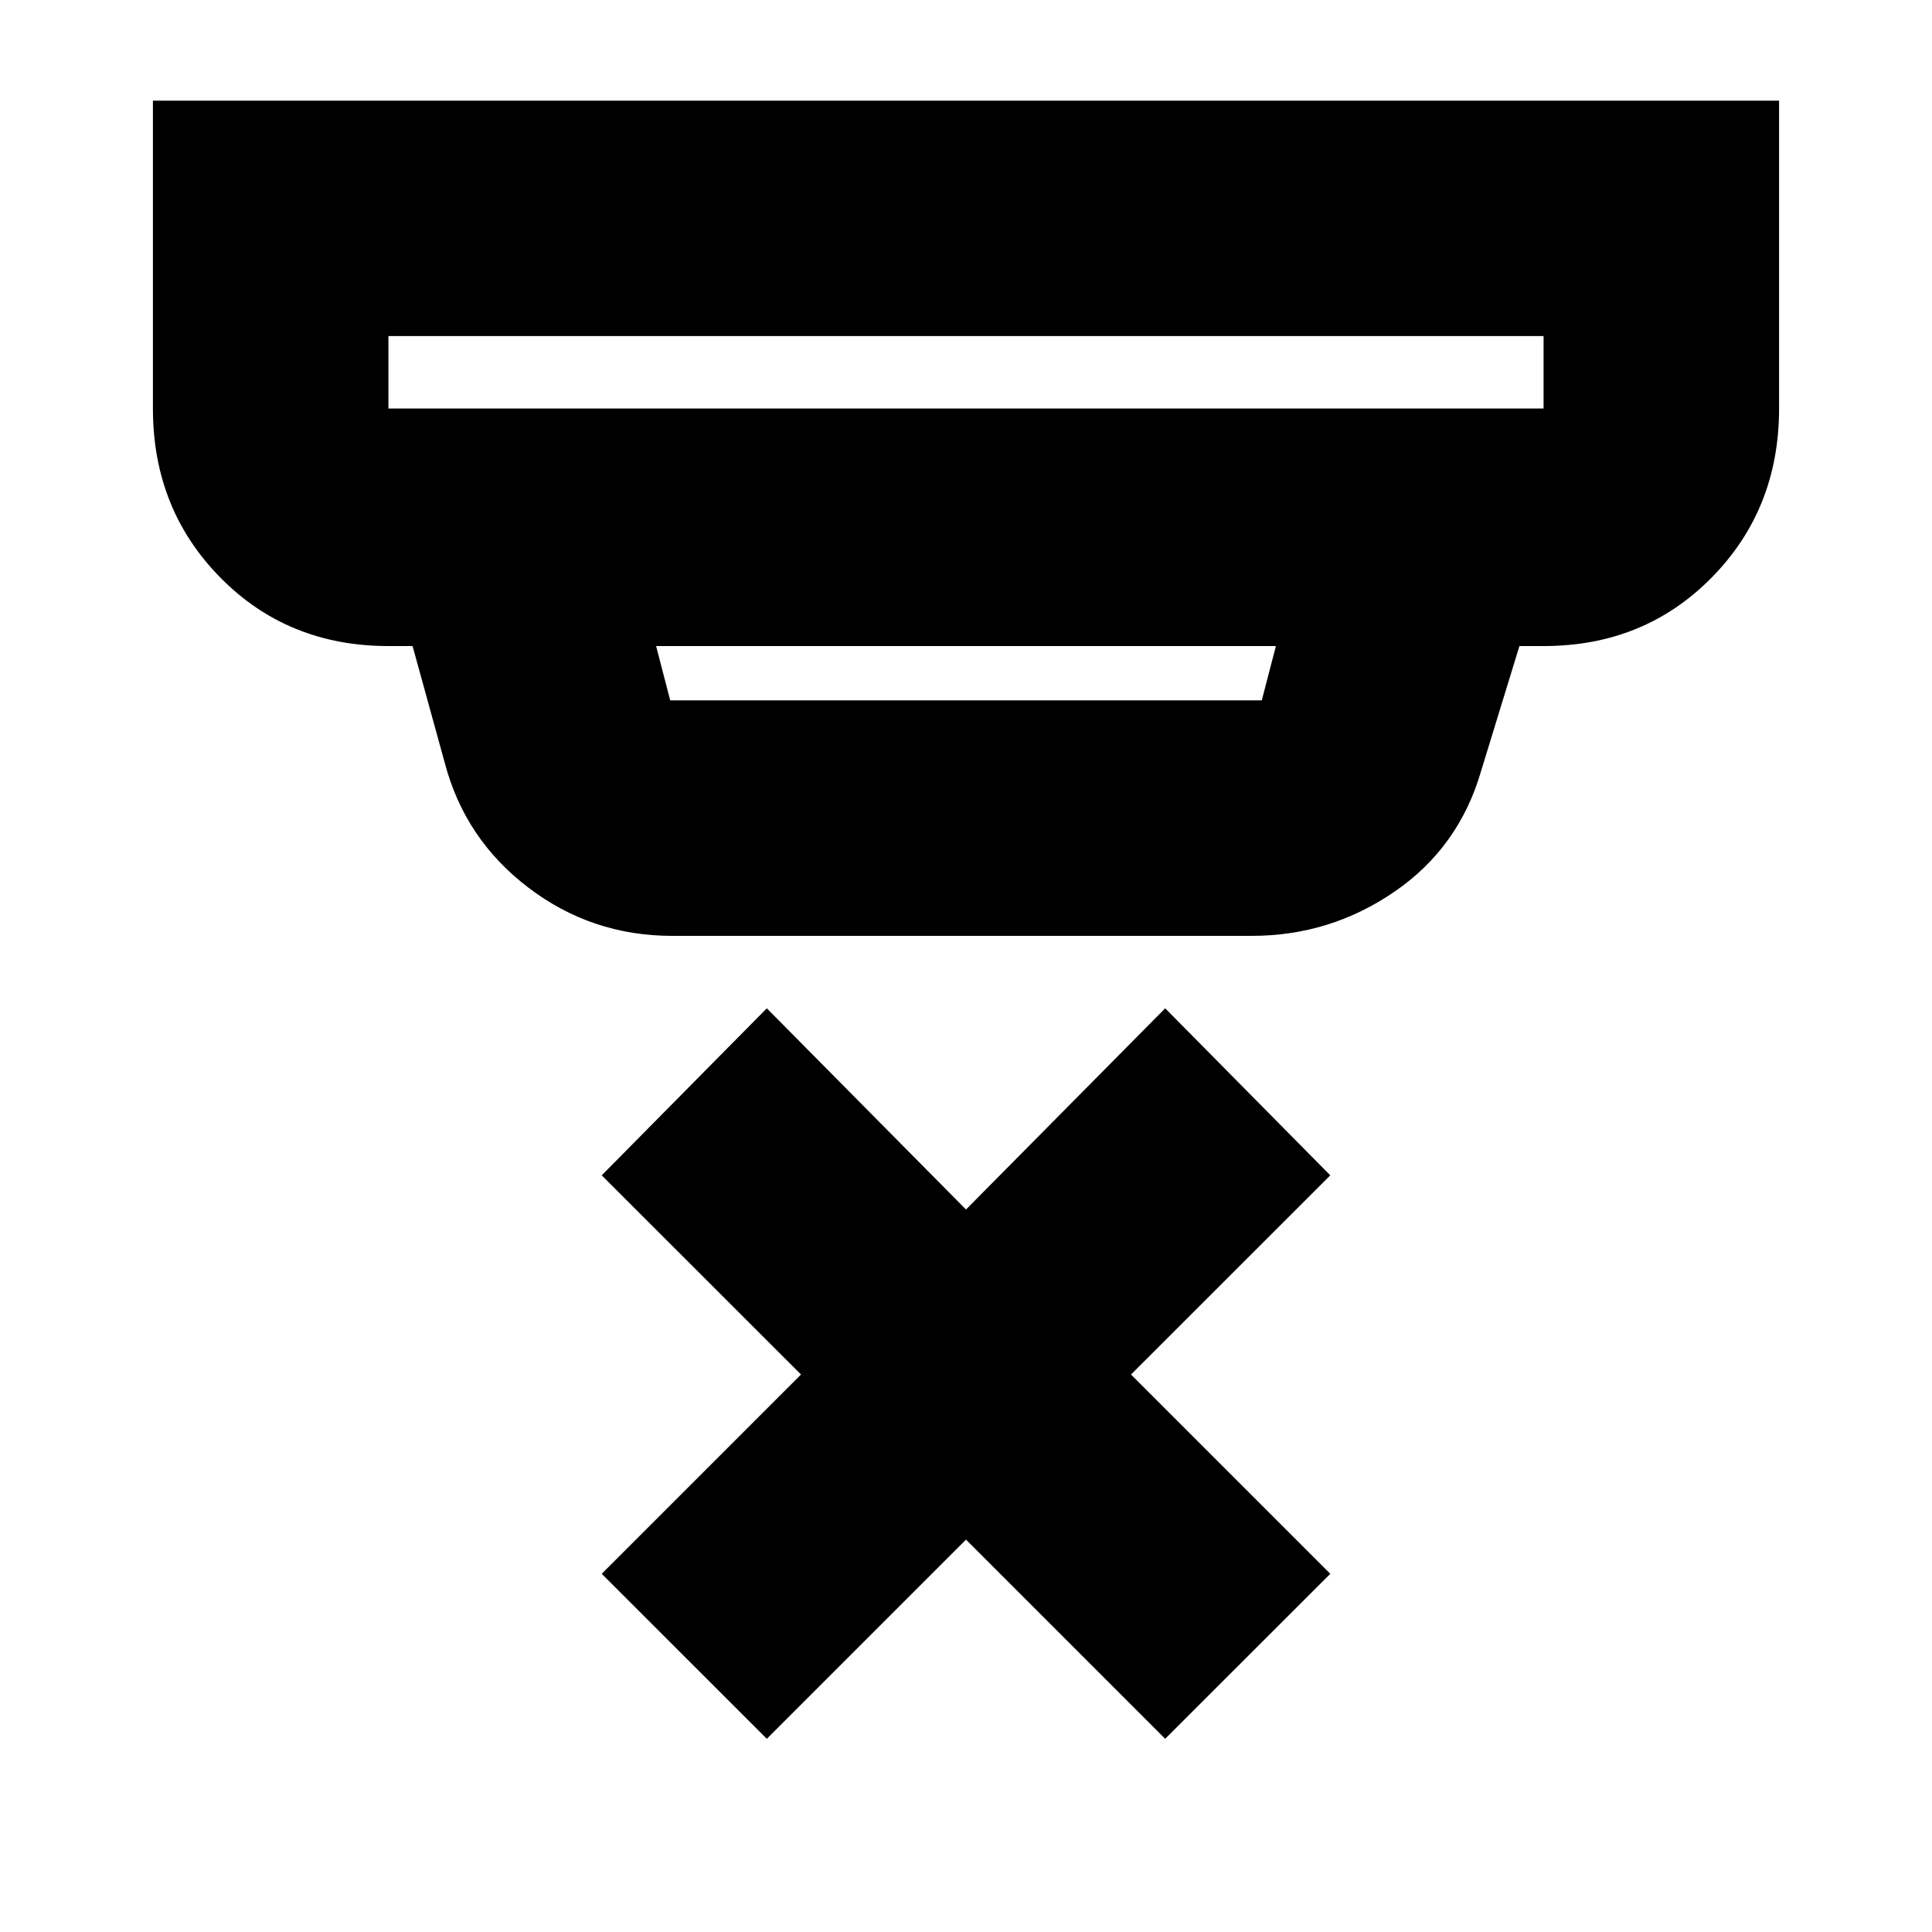 <svg xmlns="http://www.w3.org/2000/svg" height="20" width="20"><path d="m7.938 18-1.709-1.708 2.063-2.063-2.063-2.062 1.709-1.729L10 12.521l2.062-2.083 1.709 1.729-2.063 2.062 2.063 2.063L12.062 18 10 15.938ZM4.021 4.229h11.958v-.75H4.021v.75ZM6.938 7.25h6.124l.146-.562H6.792l.146.562Zm.02 2.438q-.833 0-1.489-.5-.657-.5-.865-1.292l-.333-1.208h-.25q-1.042 0-1.74-.709-.698-.708-.698-1.75V1.042h16.834v3.187q0 1.042-.698 1.75-.698.709-1.74.709h-.25l-.396 1.291q-.229.792-.895 1.25-.667.459-1.48.459ZM4.021 4.229v-.75.75Z"/></svg>